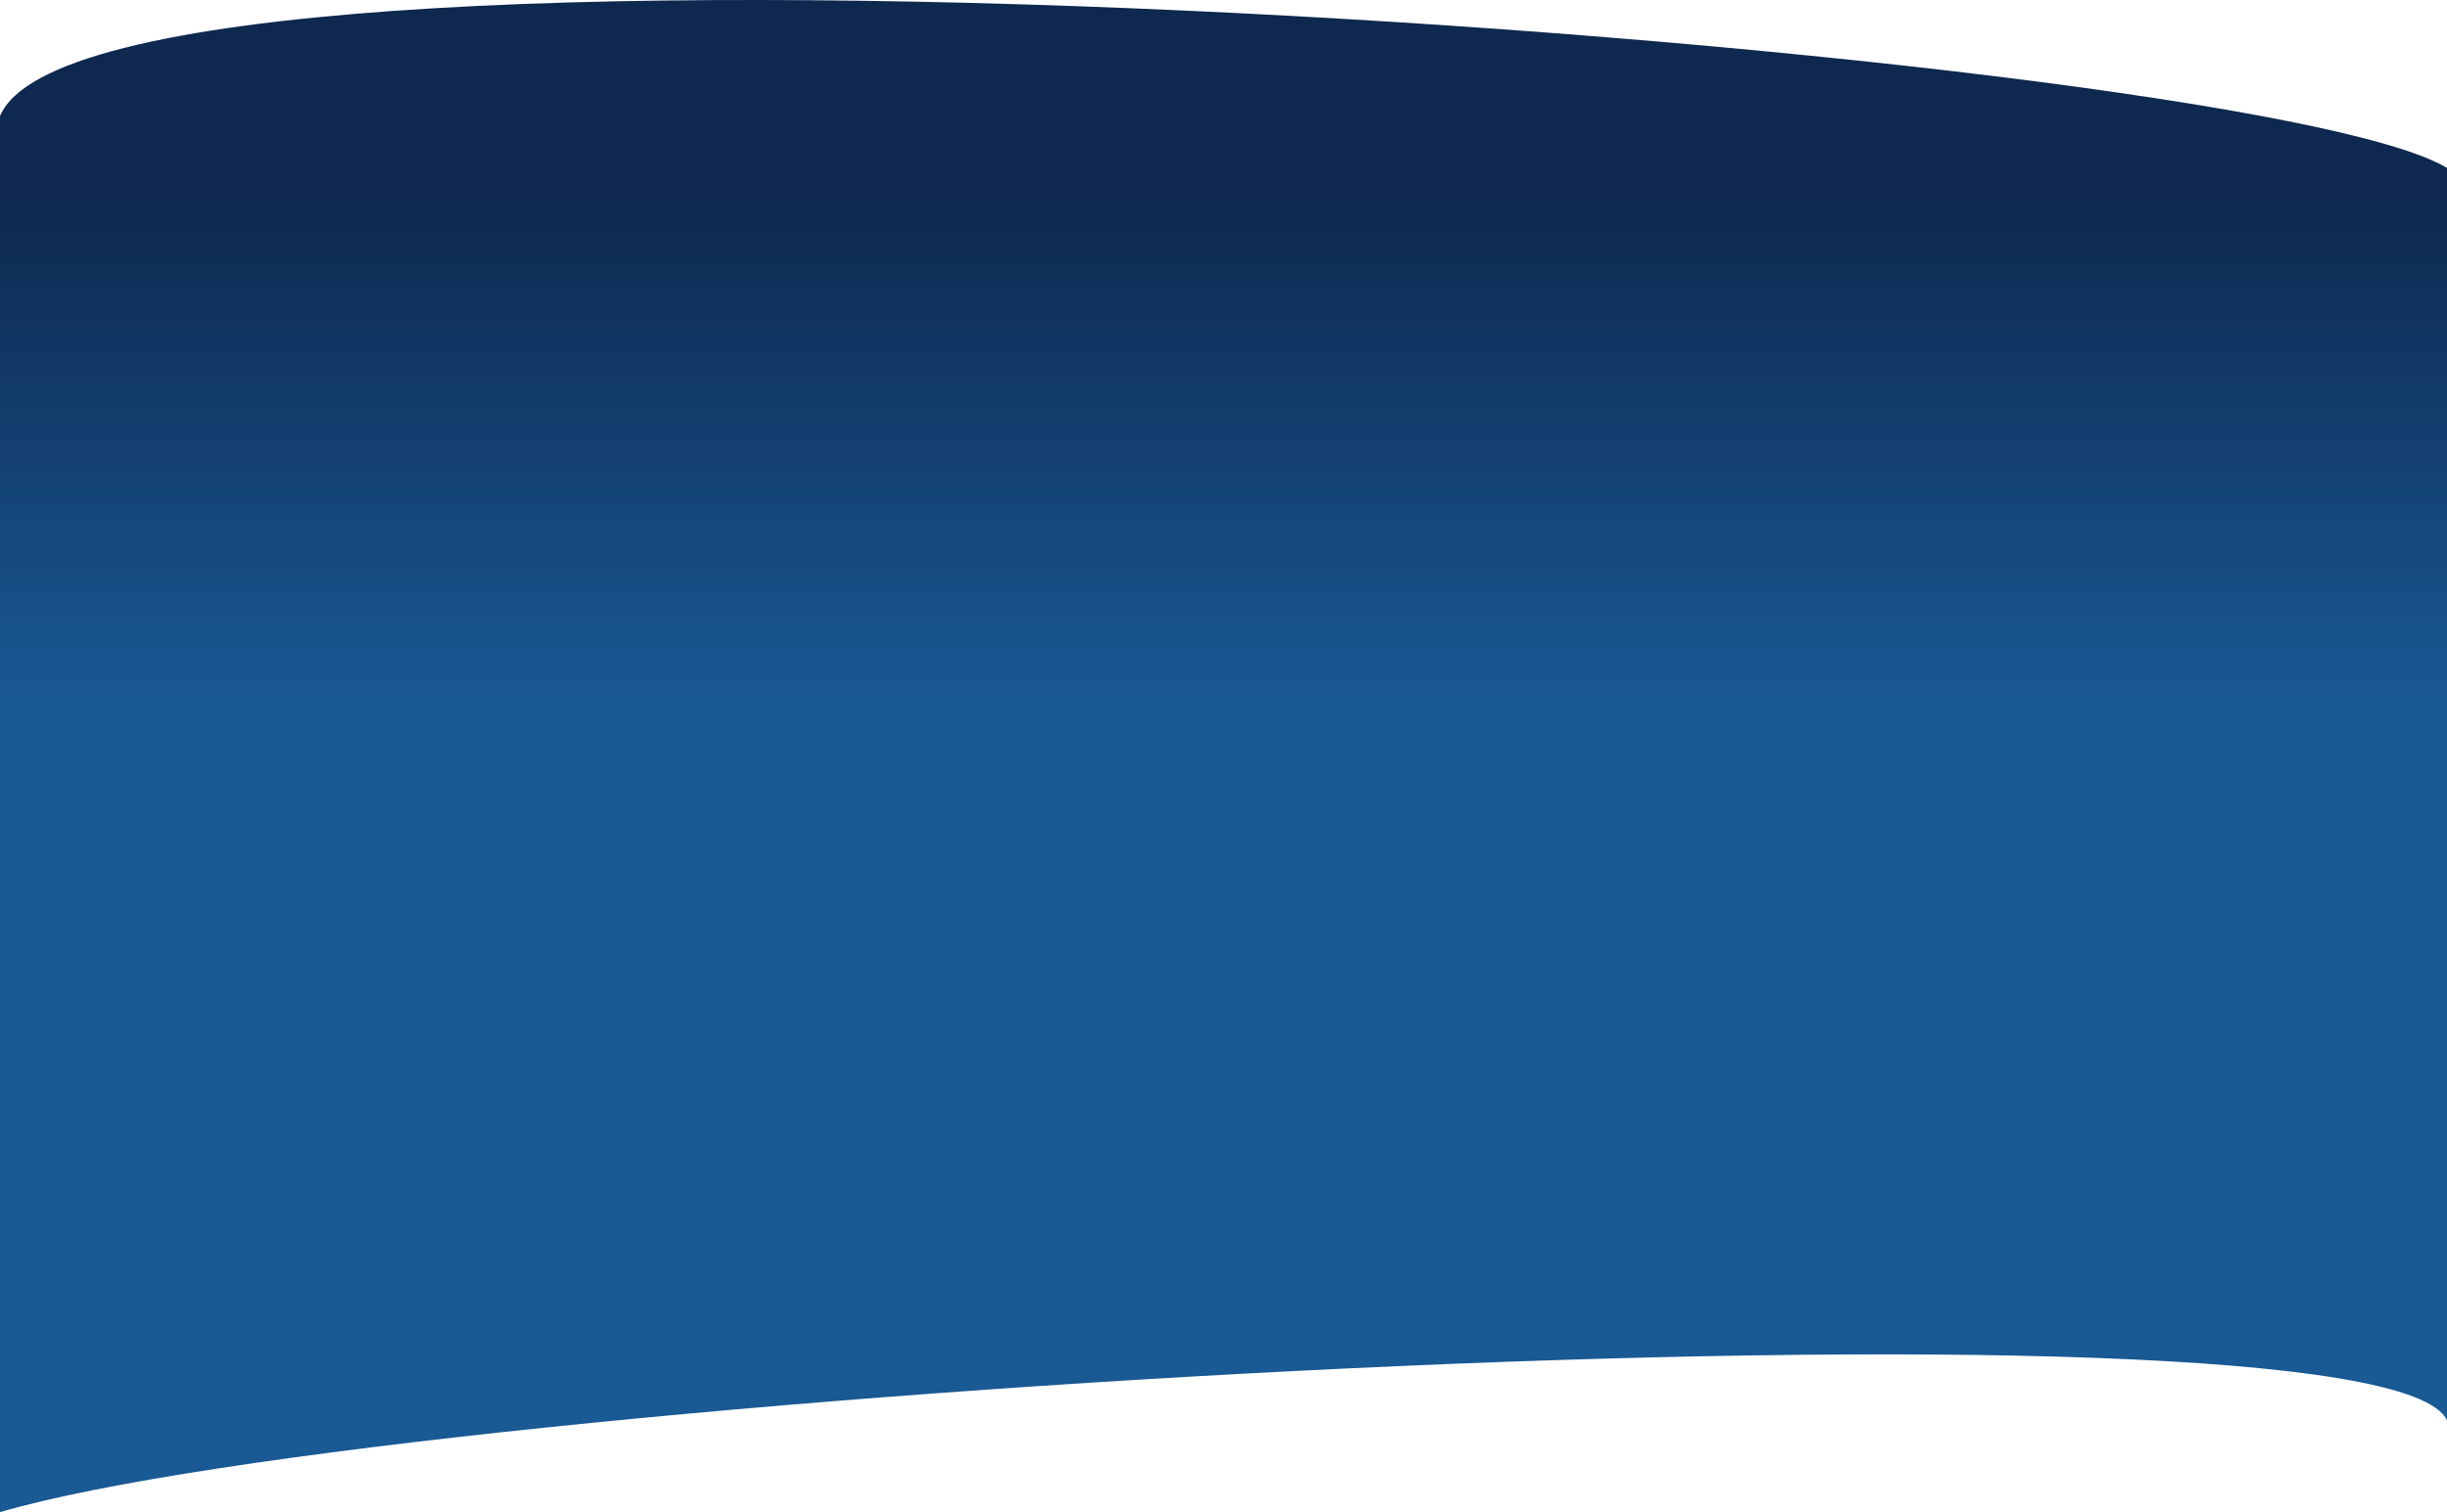 <svg width="1440" height="890" viewBox="0 0 1440 890" fill="none" xmlns="http://www.w3.org/2000/svg">
<path d="M0 68.327C56 -65.617 1320 26.346 1440 98.85V836.022C1402 752.055 240 820.028 0 890V68.327Z" fill="url(#paint0_linear_403_2674)"/>
<defs>
<linearGradient id="paint0_linear_403_2674" x1="658.588" y1="414.179" x2="658.588" y2="117.363" gradientUnits="userSpaceOnUse">
<stop stop-color="#195994"/>
<stop offset="1" stop-color="#0E284F"/>
</linearGradient>
</defs>
</svg>
